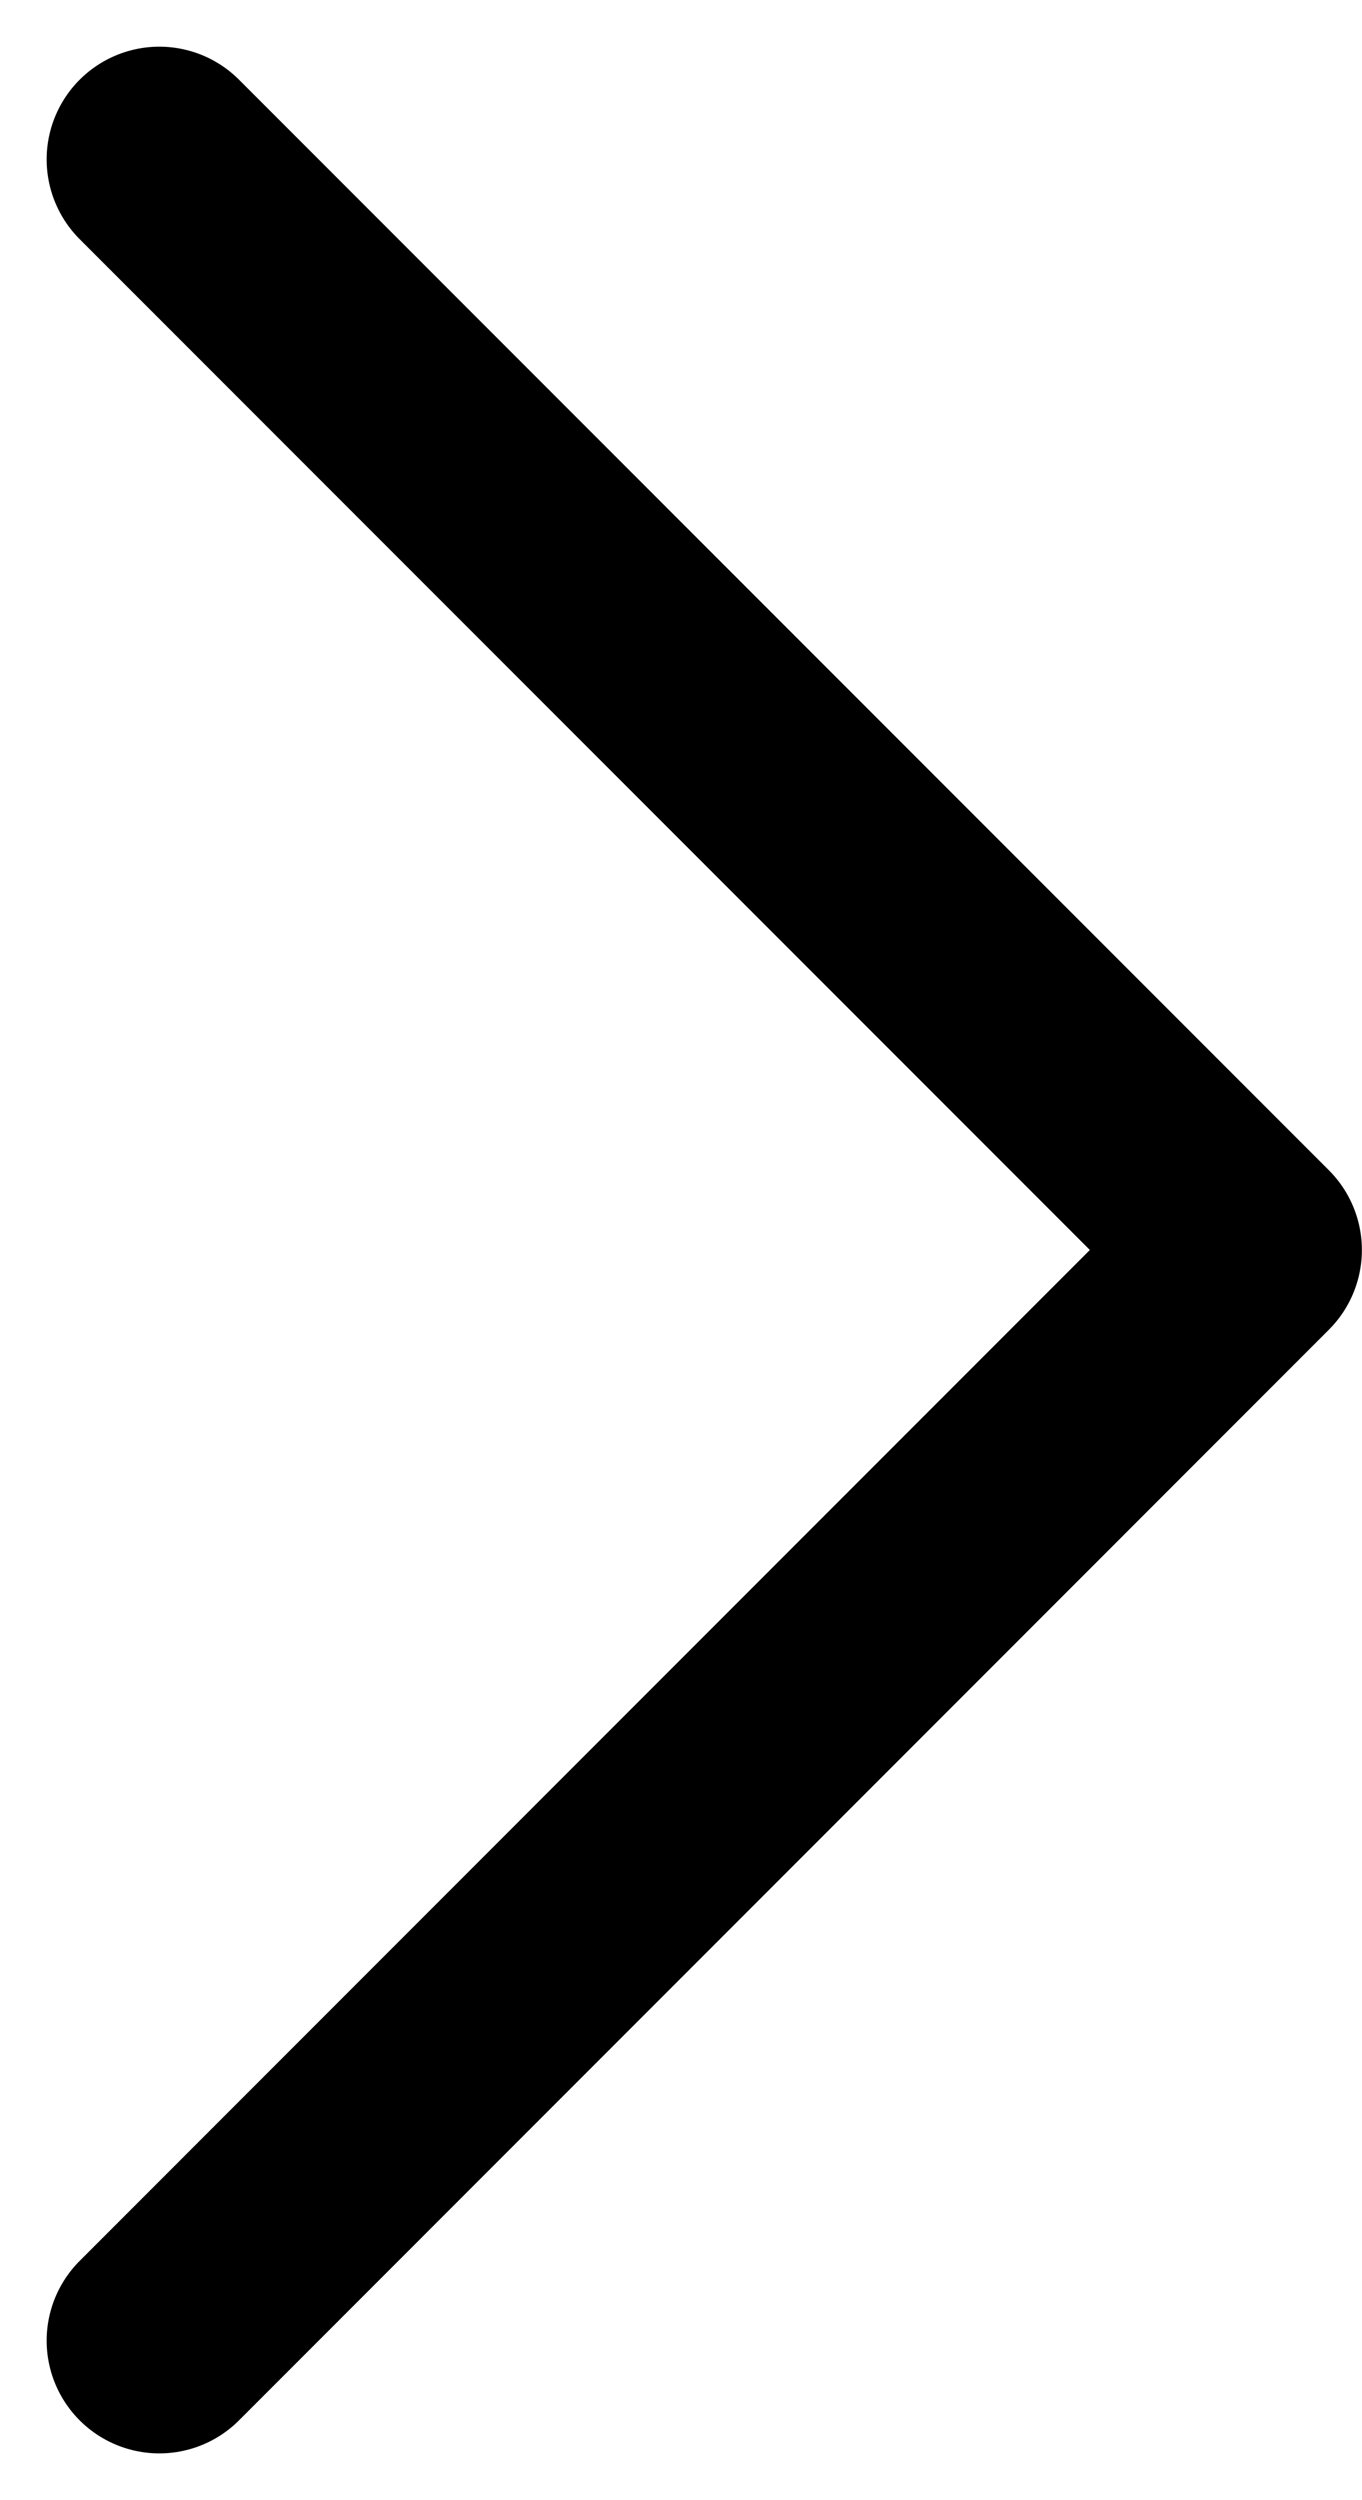 <svg xmlns="http://www.w3.org/2000/svg" width="12.087" height="22.173" viewBox="0 0 12.087 22.173">
  <path id="Path_489" data-name="Path 489" d="M-13023.766-9424.152l9.672,9.672-9.672,9.673" transform="translate(13025.18 9425.566)" fill="none" stroke="#000" stroke-linecap="round" stroke-linejoin="round" stroke-width="2"/>
</svg>

